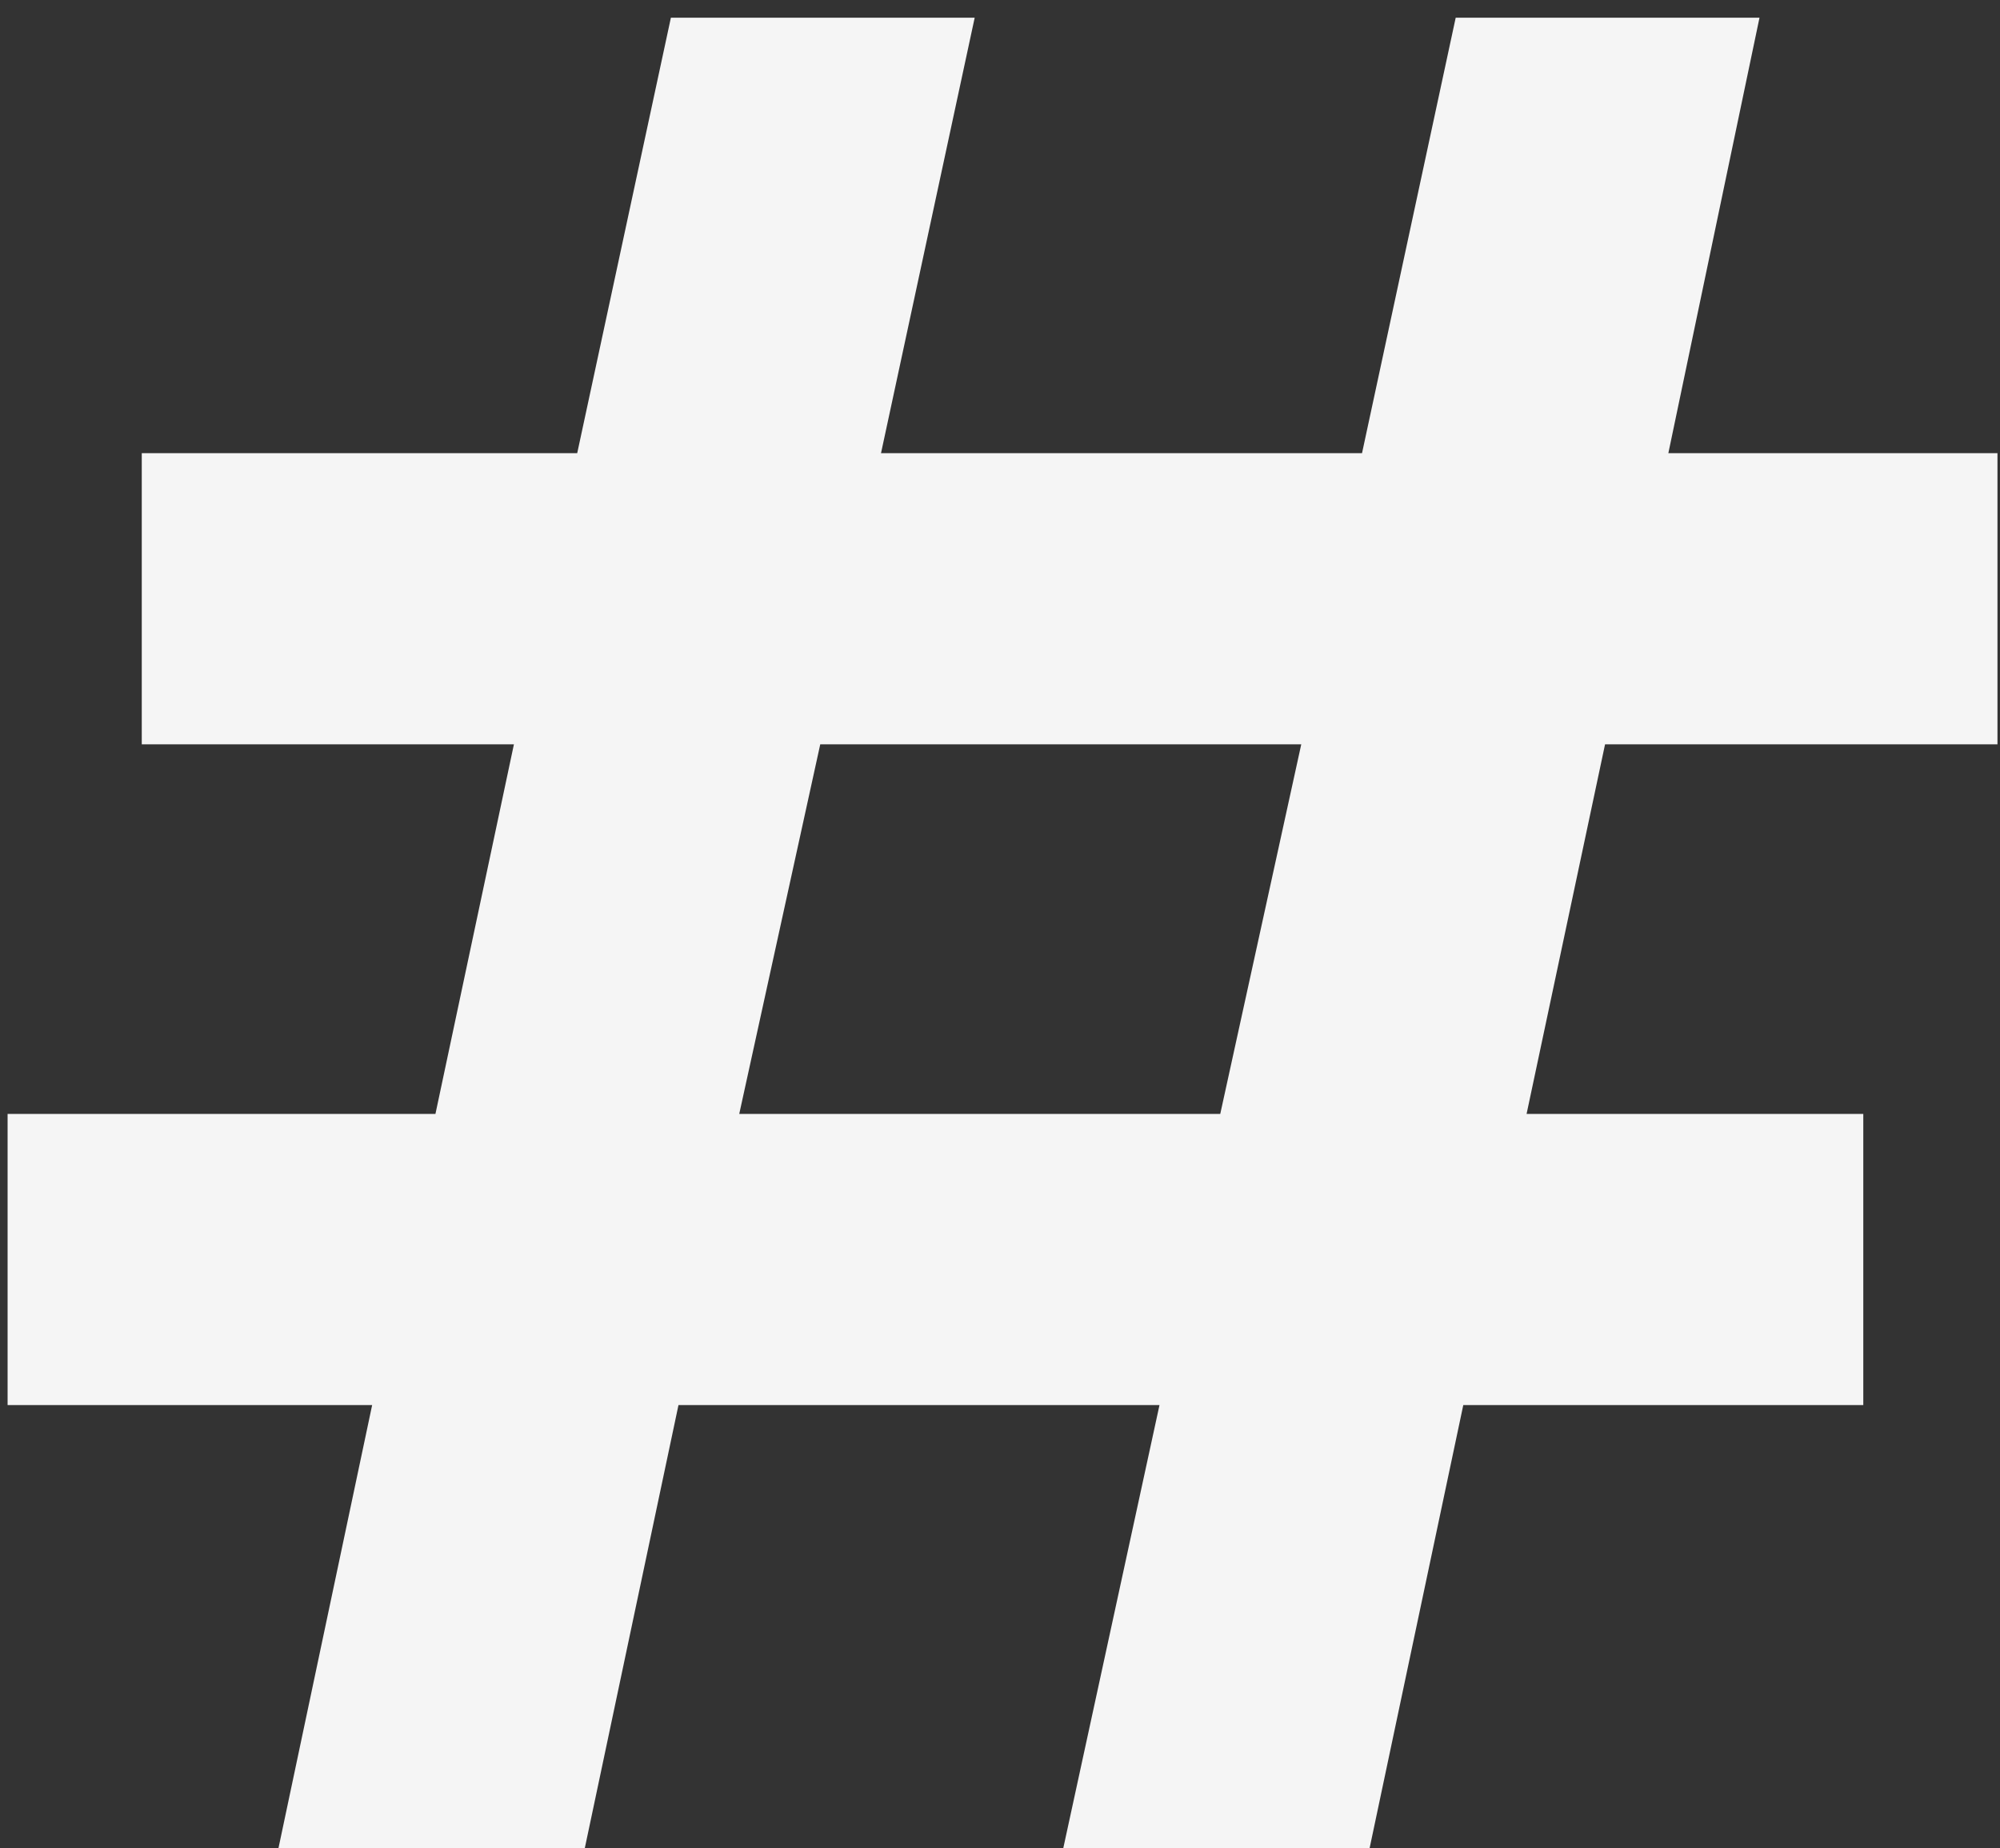 <svg width="79" height="73" viewBox="0 0 79 73" fill="none" xmlns="http://www.w3.org/2000/svg">
<rect x="0" y="0" width="79" height="73" fill="#333333" stroke="none"/>
<path d="M11 73L14.7 55.5H0.3V44H17.2L20.3 29.4H5.6V17.9H22.8L26.5 0.7H38.5L34.8 17.9H53.8L57.5 0.7H69.5L65.9 17.9H78.9V29.4H63.4L60.3 44H73.6V55.5H57.8L54.1 73H42L45.8 55.5H26.8L23.1 73H11ZM29.2 44H48.2L51.4 29.4H32.4L29.2 44Z" fill="#F5F5F5"/>
</svg>
